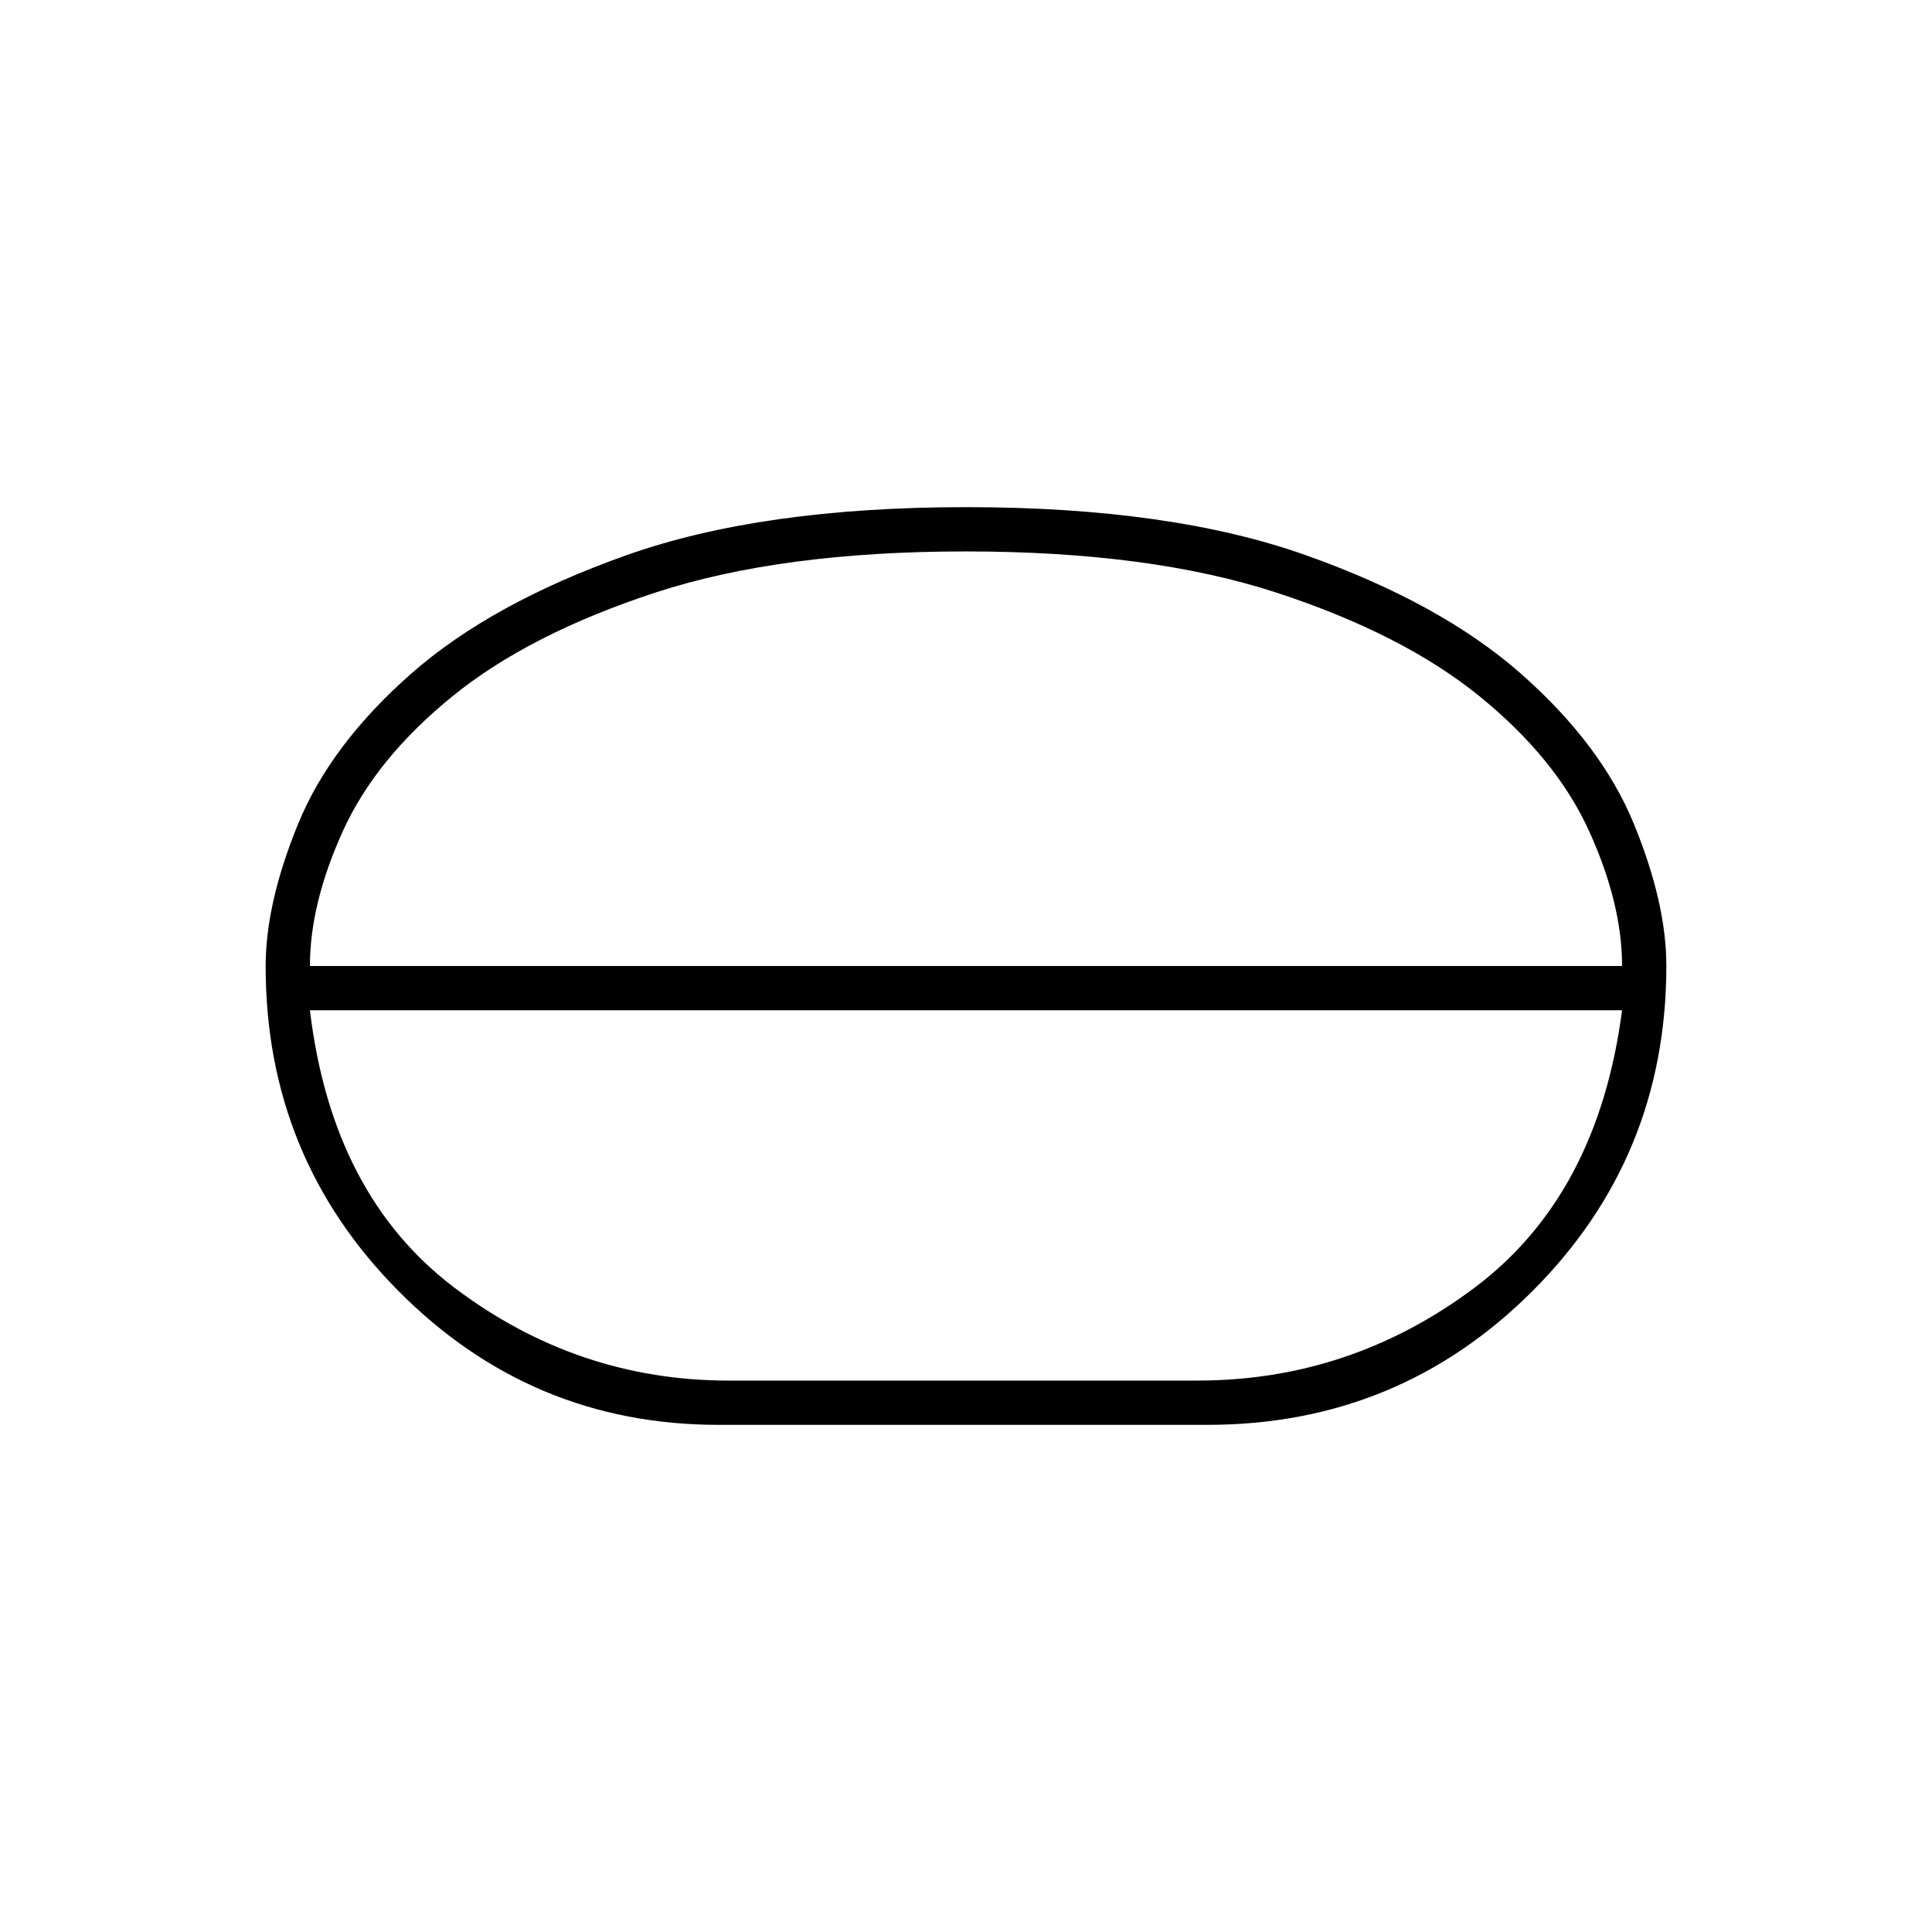<svg xmlns="http://www.w3.org/2000/svg" height="48" viewBox="0 -960 960 960" width="48"><path d="M357-252q-93 0-159-66.5t-66-161.37q0-31.41 16.14-70.77 16.15-39.36 56.06-74.52 39.92-35.16 107.19-59Q378.66-708 480.11-708q101.46 0 168.66 23.84t107.07 59q39.87 35.16 56.02 74.52Q828-511.28 828-480.12q0 95.12-66.5 161.62T600-252H357Zm5-22h233q76 0 137.5-46T806-458H154q11 92 72 138t136 46Zm118-184Zm0-11Zm-326-11h652q0-31-16.4-67.08-16.4-36.07-54.5-67Q697-645 634.34-665.5 571.68-686 479.84-686T325.5-665.5Q263-645 224.89-614.08q-38.11 30.93-54.5 67Q154-511 154-480Zm326 0Z"/></svg>